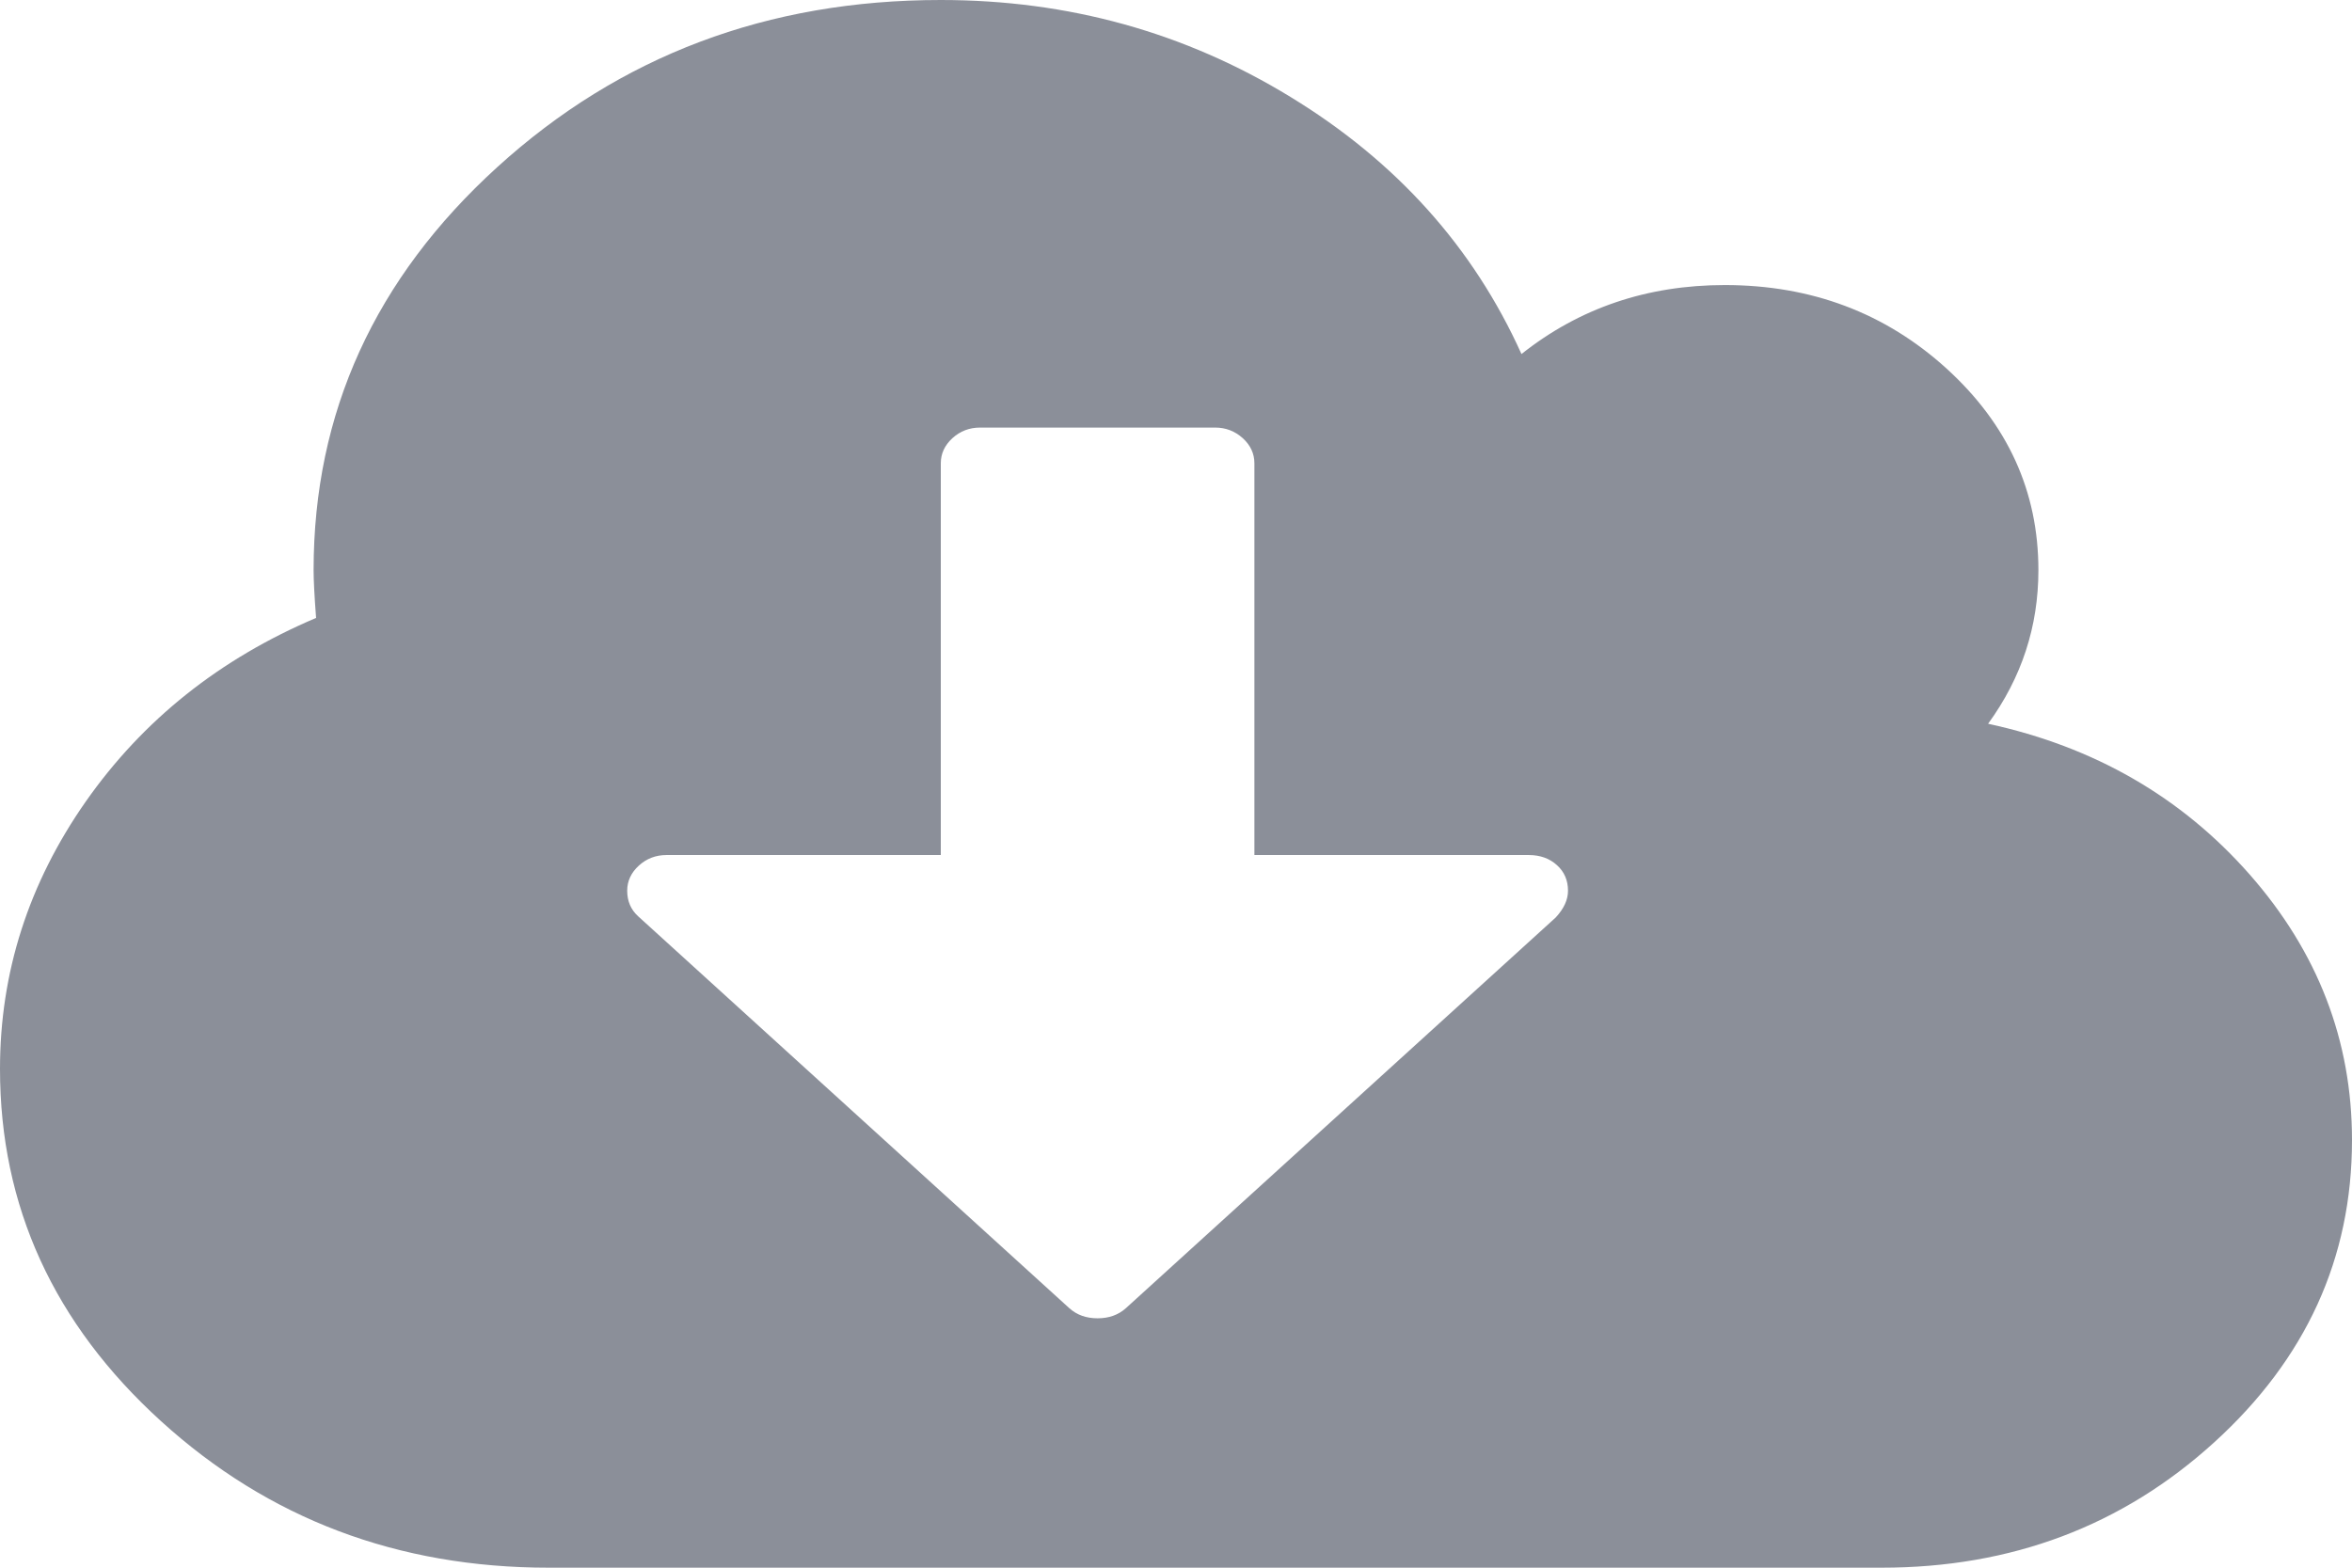 <?xml version="1.0" encoding="UTF-8" standalone="no"?>
<svg width="18px" height="12px" viewBox="0 0 18 12" version="1.1" xmlns="http://www.w3.org/2000/svg" xmlns:xlink="http://www.w3.org/1999/xlink" xmlns:sketch="http://www.bohemiancoding.com/sketch/ns">
    <!-- Generator: Sketch 3.4 (15575) - http://www.bohemiancoding.com/sketch -->
    <title>save_icon</title>
    <desc>Created with Sketch.</desc>
    <defs></defs>
    <g id="Page-1" stroke="none" stroke-width="1" fill="none" fill-rule="evenodd" sketch:type="MSPage">
        <g id="Artboard-1" sketch:type="MSArtboardGroup" transform="translate(-298, -93)" fill="#8B8F99">
            <path d="M315.217,99.694 C314.695,99.101 314.028,98.716 313.215,98.54 C313.472,98.187 313.6,97.795 313.6,97.364 C313.6,96.761 313.365,96.247 312.897,95.821 C312.428,95.395 311.862,95.182 311.2,95.182 C310.606,95.182 310.087,95.358 309.644,95.71 C309.275,94.892 308.686,94.236 307.876,93.742 C307.067,93.247 306.175,93 305.2,93 C303.875,93 302.744,93.426 301.806,94.279 C300.869,95.131 300.4,96.159 300.4,97.364 C300.4,97.438 300.406,97.56 300.419,97.73 C299.681,98.043 299.094,98.511 298.656,99.136 C298.219,99.761 298,100.443 298,101.182 C298,102.233 298.411,103.132 299.233,103.879 C300.055,104.626 301.044,105 302.2,105 L312.4,105 C313.394,105 314.242,104.68 314.945,104.041 C315.648,103.402 316,102.631 316,101.727 C316,100.966 315.739,100.288 315.217,99.694 L315.217,99.694 Z M309.906,100.023 L306.616,103.014 C306.559,103.065 306.487,103.091 306.4,103.091 C306.312,103.091 306.241,103.065 306.184,103.014 L302.884,100.014 C302.828,99.963 302.8,99.898 302.8,99.818 C302.8,99.744 302.83,99.68 302.889,99.626 C302.948,99.572 303.019,99.545 303.1,99.545 L305.2,99.545 L305.2,96.546 C305.2,96.472 305.23,96.408 305.289,96.354 C305.348,96.3 305.419,96.273 305.5,96.273 L307.3,96.273 C307.381,96.273 307.451,96.3 307.511,96.354 C307.57,96.408 307.6,96.472 307.6,96.546 L307.6,99.545 L309.7,99.545 C309.787,99.545 309.859,99.571 309.915,99.622 C309.972,99.673 310,99.739 310,99.818 C310,99.887 309.969,99.955 309.906,100.023 L309.906,100.023 Z" id="save_icon" sketch:type="MSShapeGroup"></path>
        </g>
    </g>
</svg>